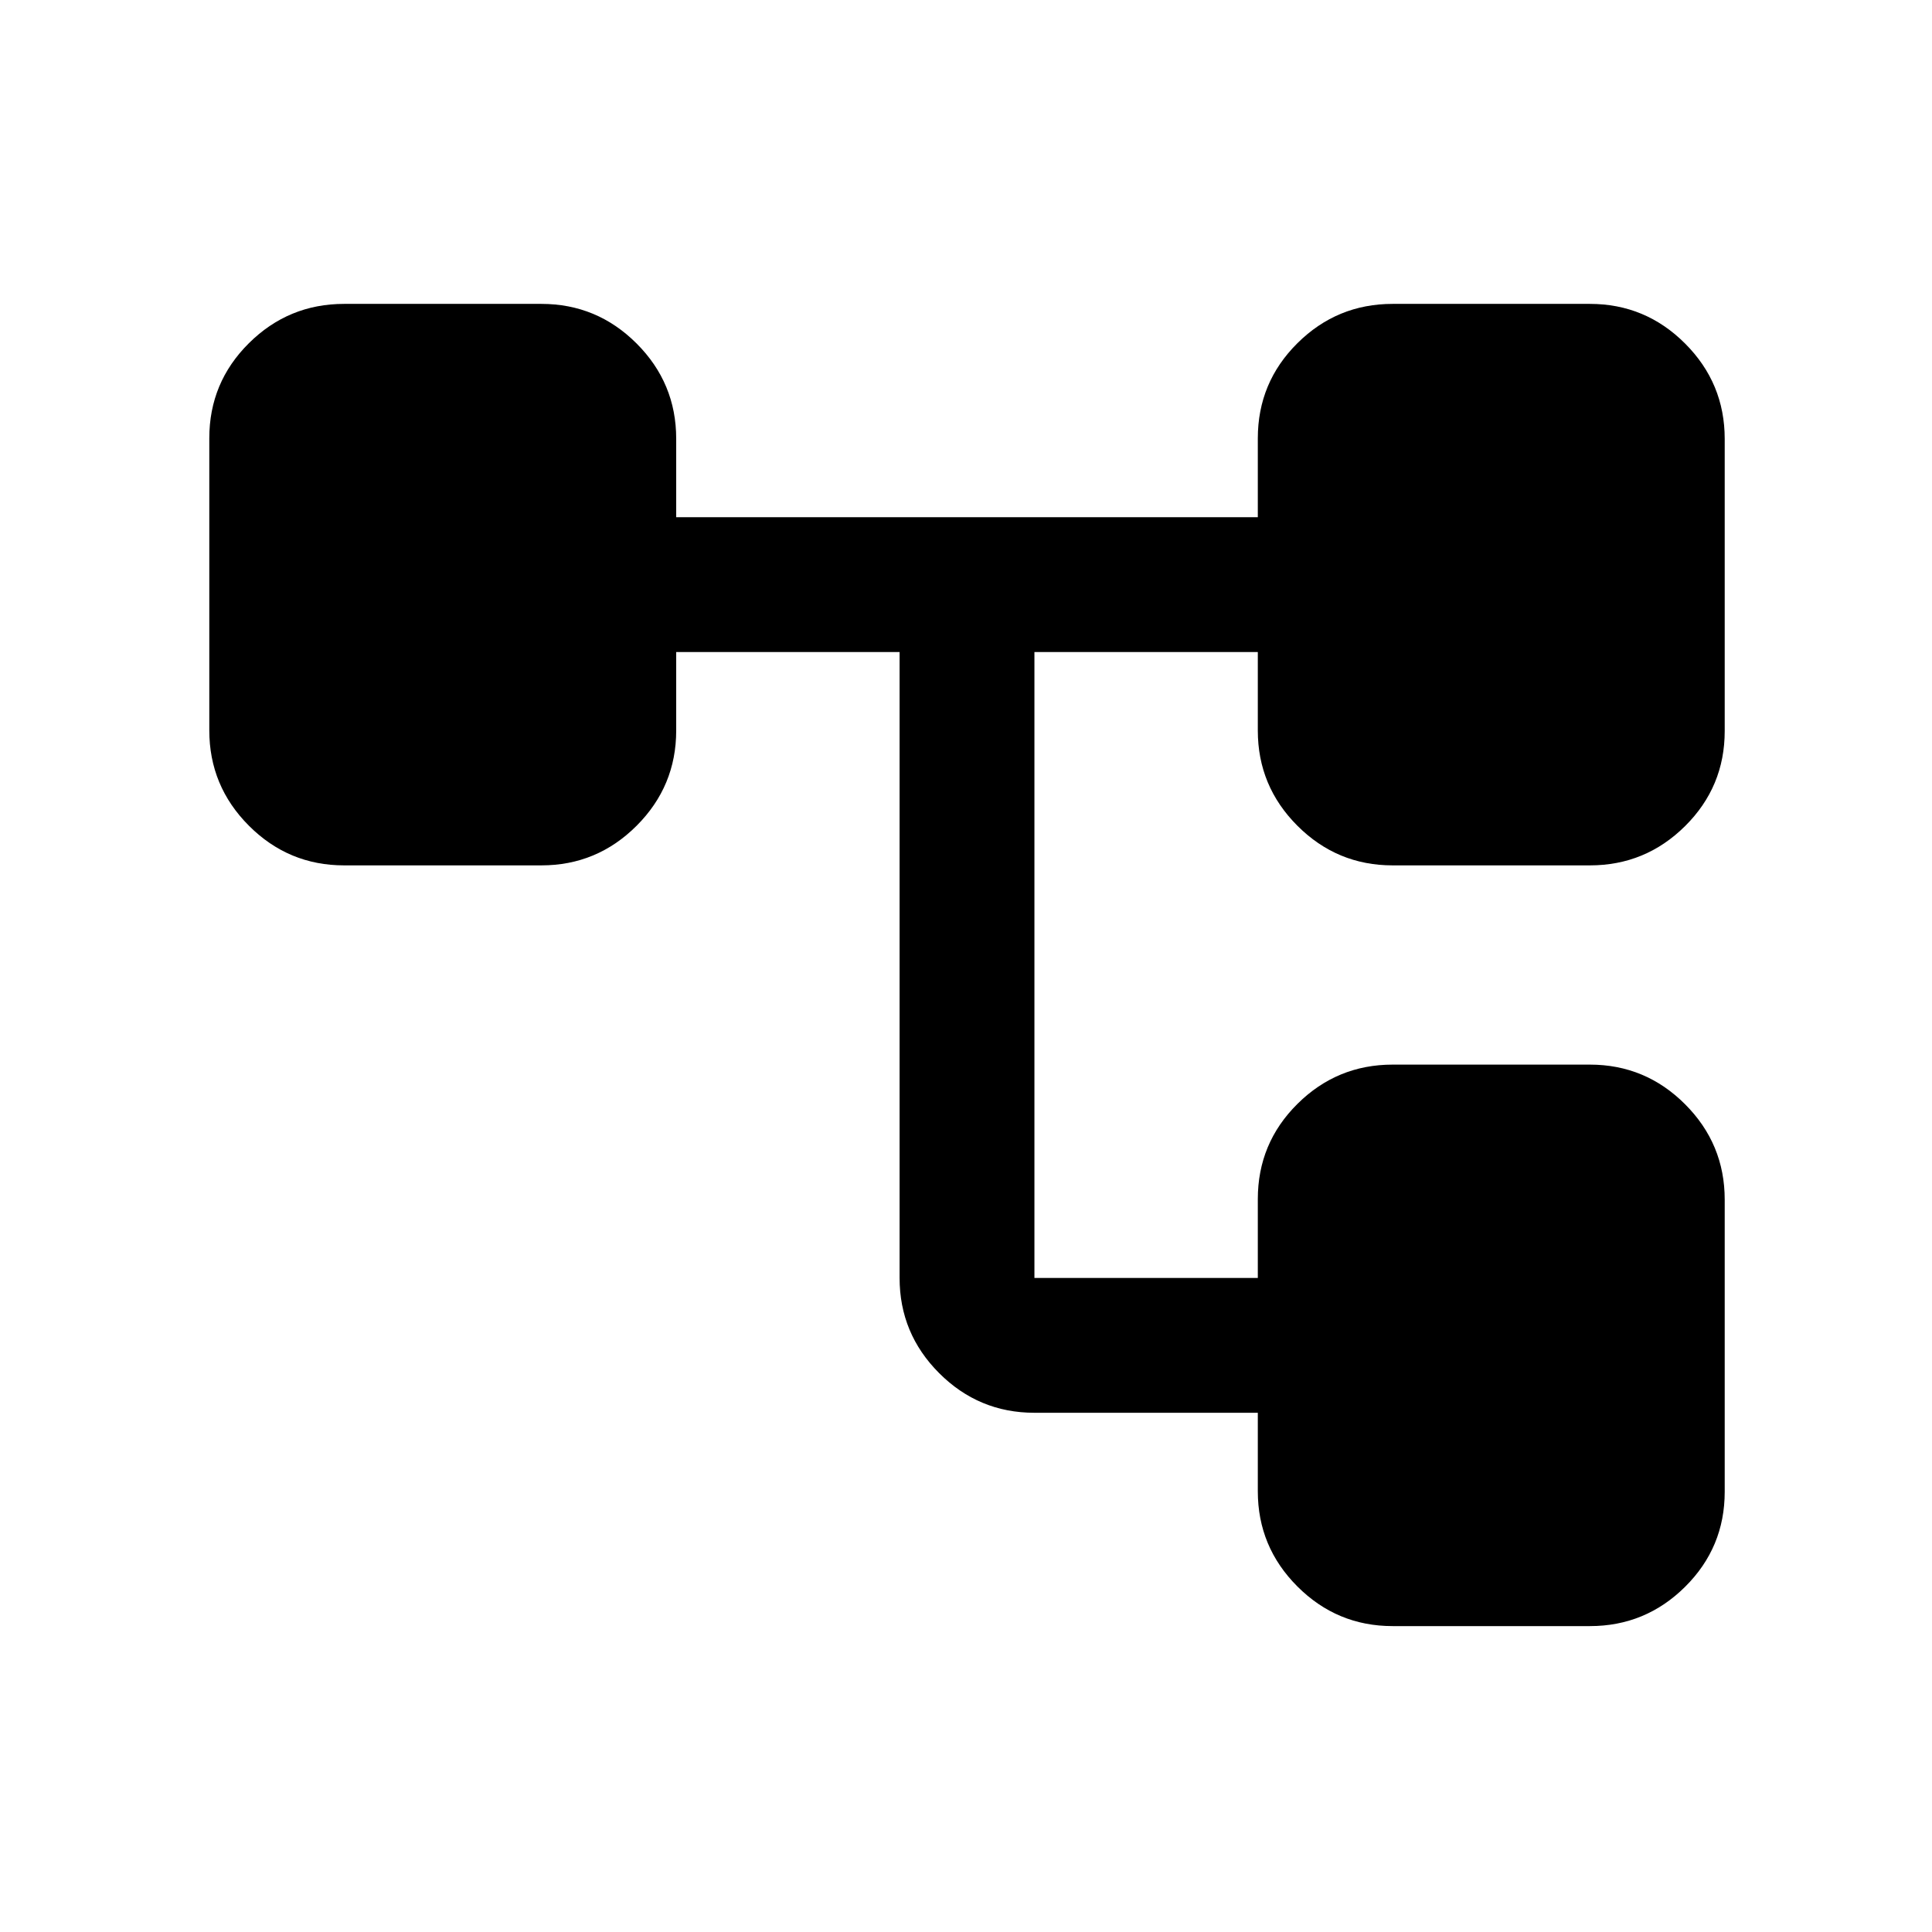 <svg xmlns="http://www.w3.org/2000/svg" height="20" viewBox="0 -960 960 960" width="20"><path d="M625-219v-39H514q-27.64 0-47.32-19.68T447-325v-311H336v39q0 27.64-19.68 47.32T269-530h-98q-27.64 0-47.32-19.71Q104-569.41 104-597.09v-145.17q0-27.68 19.68-47.21T171-809h98q27.64 0 47.32 19.68T336-742v39h289v-39.16q0-27.78 19.68-47.31T692-809h98q27.64 0 47.32 19.71Q857-769.59 857-741.91v145.17q0 27.68-19.68 47.21T790-530h-98q-27.64 0-47.32-19.68T625-597v-39H514v311h111v-39.16q0-27.78 19.68-47.31T692-431h98q27.64 0 47.32 19.71Q857-391.59 857-363.91v145.17q0 27.68-19.68 47.21T790-152h-98q-27.64 0-47.32-19.68T625-219Z"/></svg>